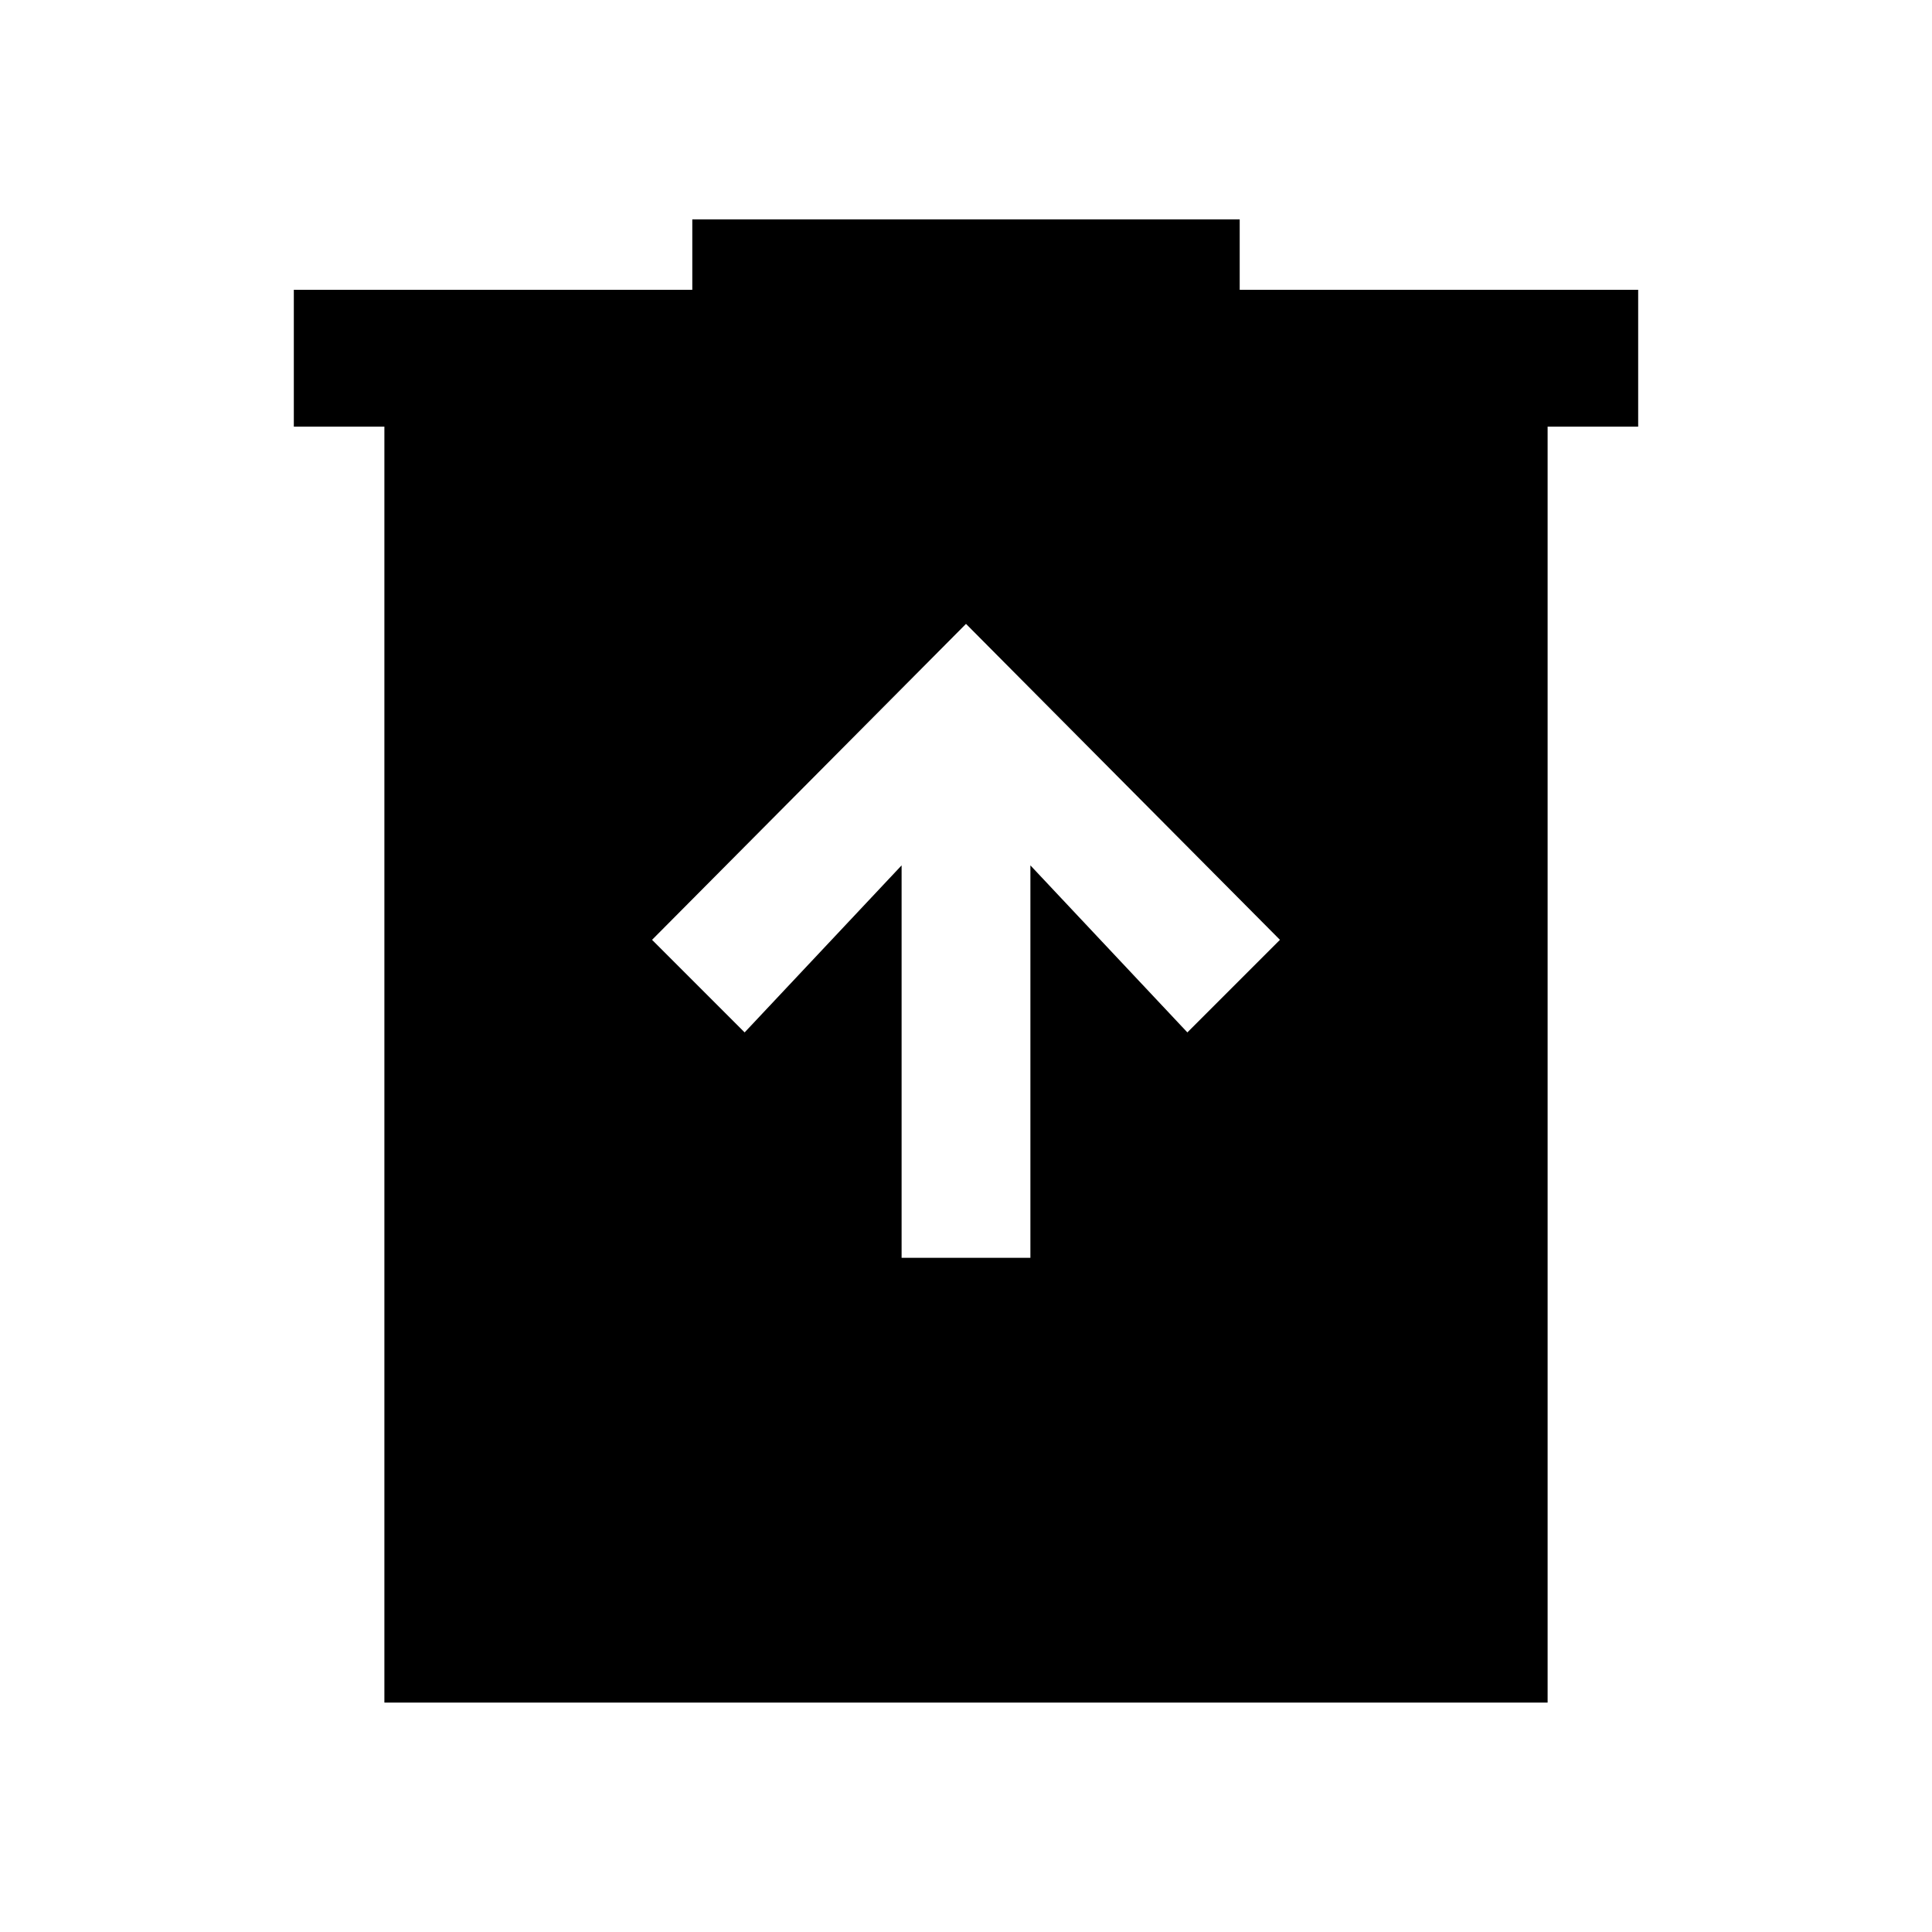 <svg xmlns="http://www.w3.org/2000/svg" height="48" width="48"><path d="M22.4 31.25H25.6V21.5L29.5 25.65L31.8 23.35L24 15.5L16.2 23.35L18.5 25.65L22.4 21.5ZM9.55 42.3V10.6H7.3V7.2H17.2V5.45H30.8V7.2H40.7V10.6H38.45V42.3Z"/></svg>